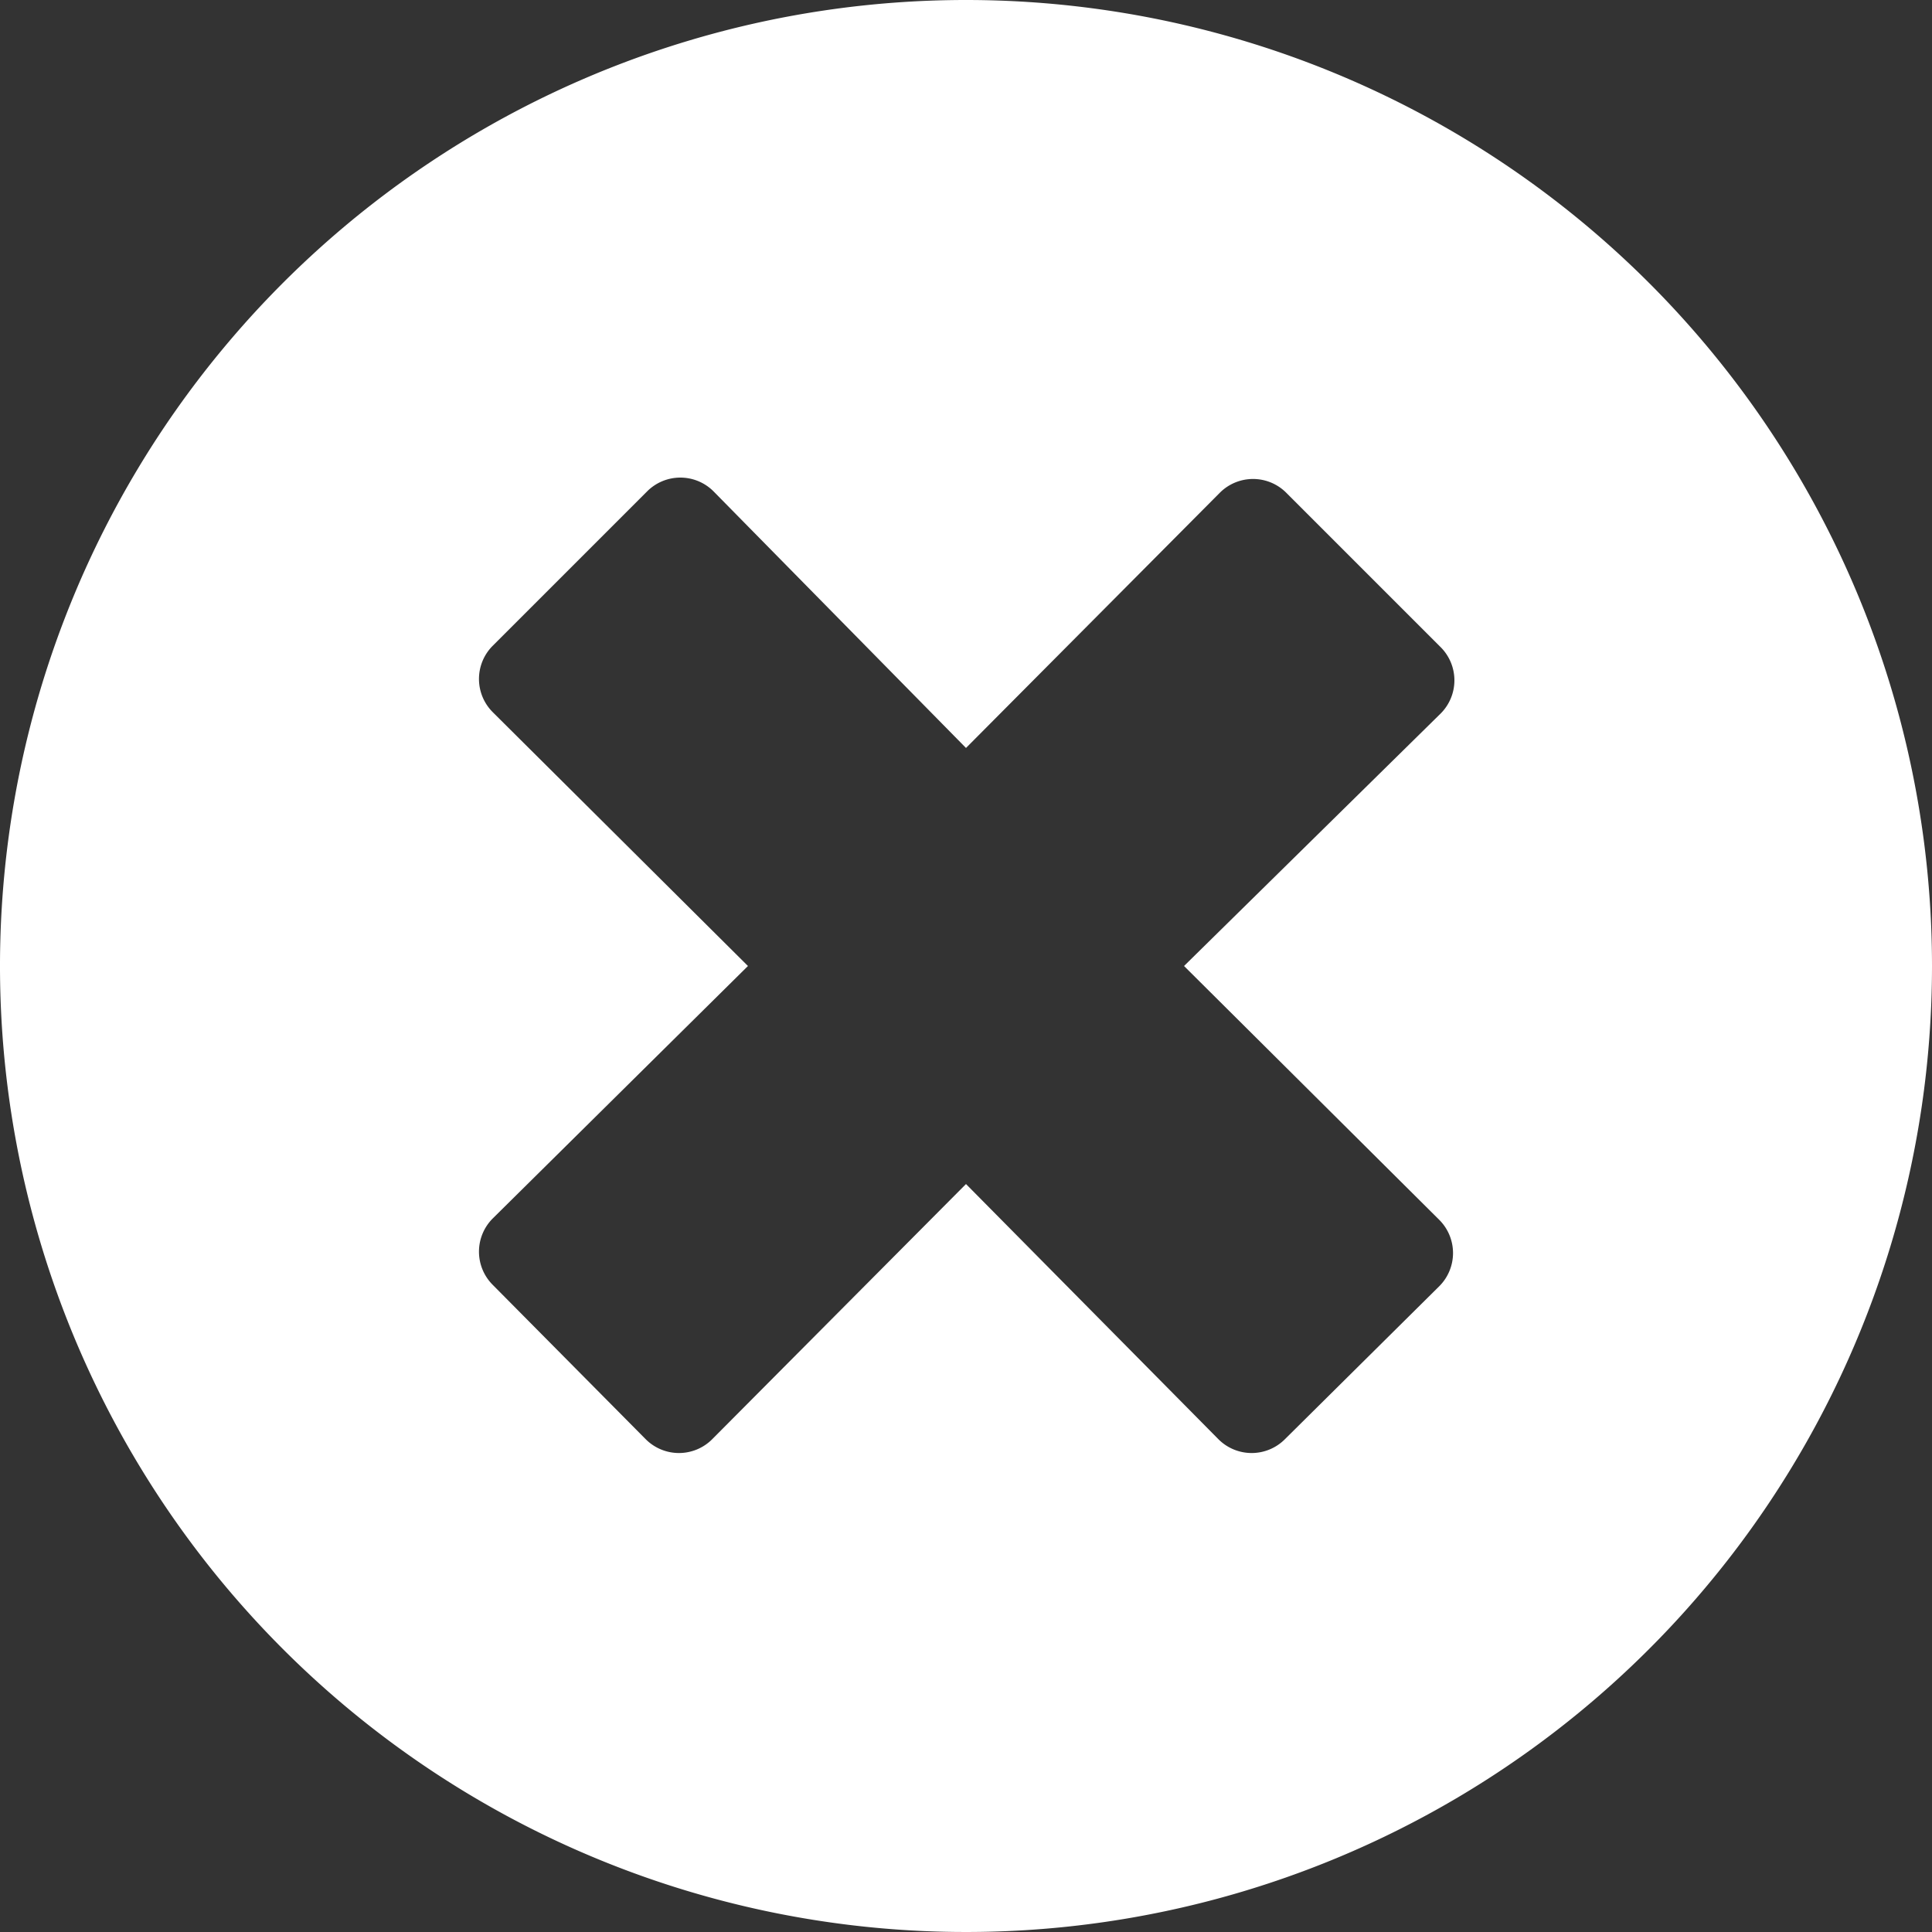<svg xmlns="http://www.w3.org/2000/svg" viewBox="0 0 14 14" fill="#ffffff">
        <rect x="0" y="0" width="14" height="14" fill="#333333" stroke="none"/>
        <g >
            <path d="M7,0a7,7,0,1,0,7,7A7,7,0,0,0,7,0Zm3.43,8.84a.34.34,0,0,1,0,.48L9.31,10.43a.34.34,0,0,1-.48,0L7,8.58,5.16,10.43a.34.34,0,0,1-.48,0L3.57,9.31a.34.34,0,0,1,0-.48L5.42,7,3.57,5.16a.34.34,0,0,1,0-.48L4.69,3.56a.34.34,0,0,1,.48,0L7,5.42,8.84,3.57a.34.34,0,0,1,.48,0l1.12,1.12a.34.34,0,0,1,0,.48L8.58,7Z"/>
        </g>
</svg>